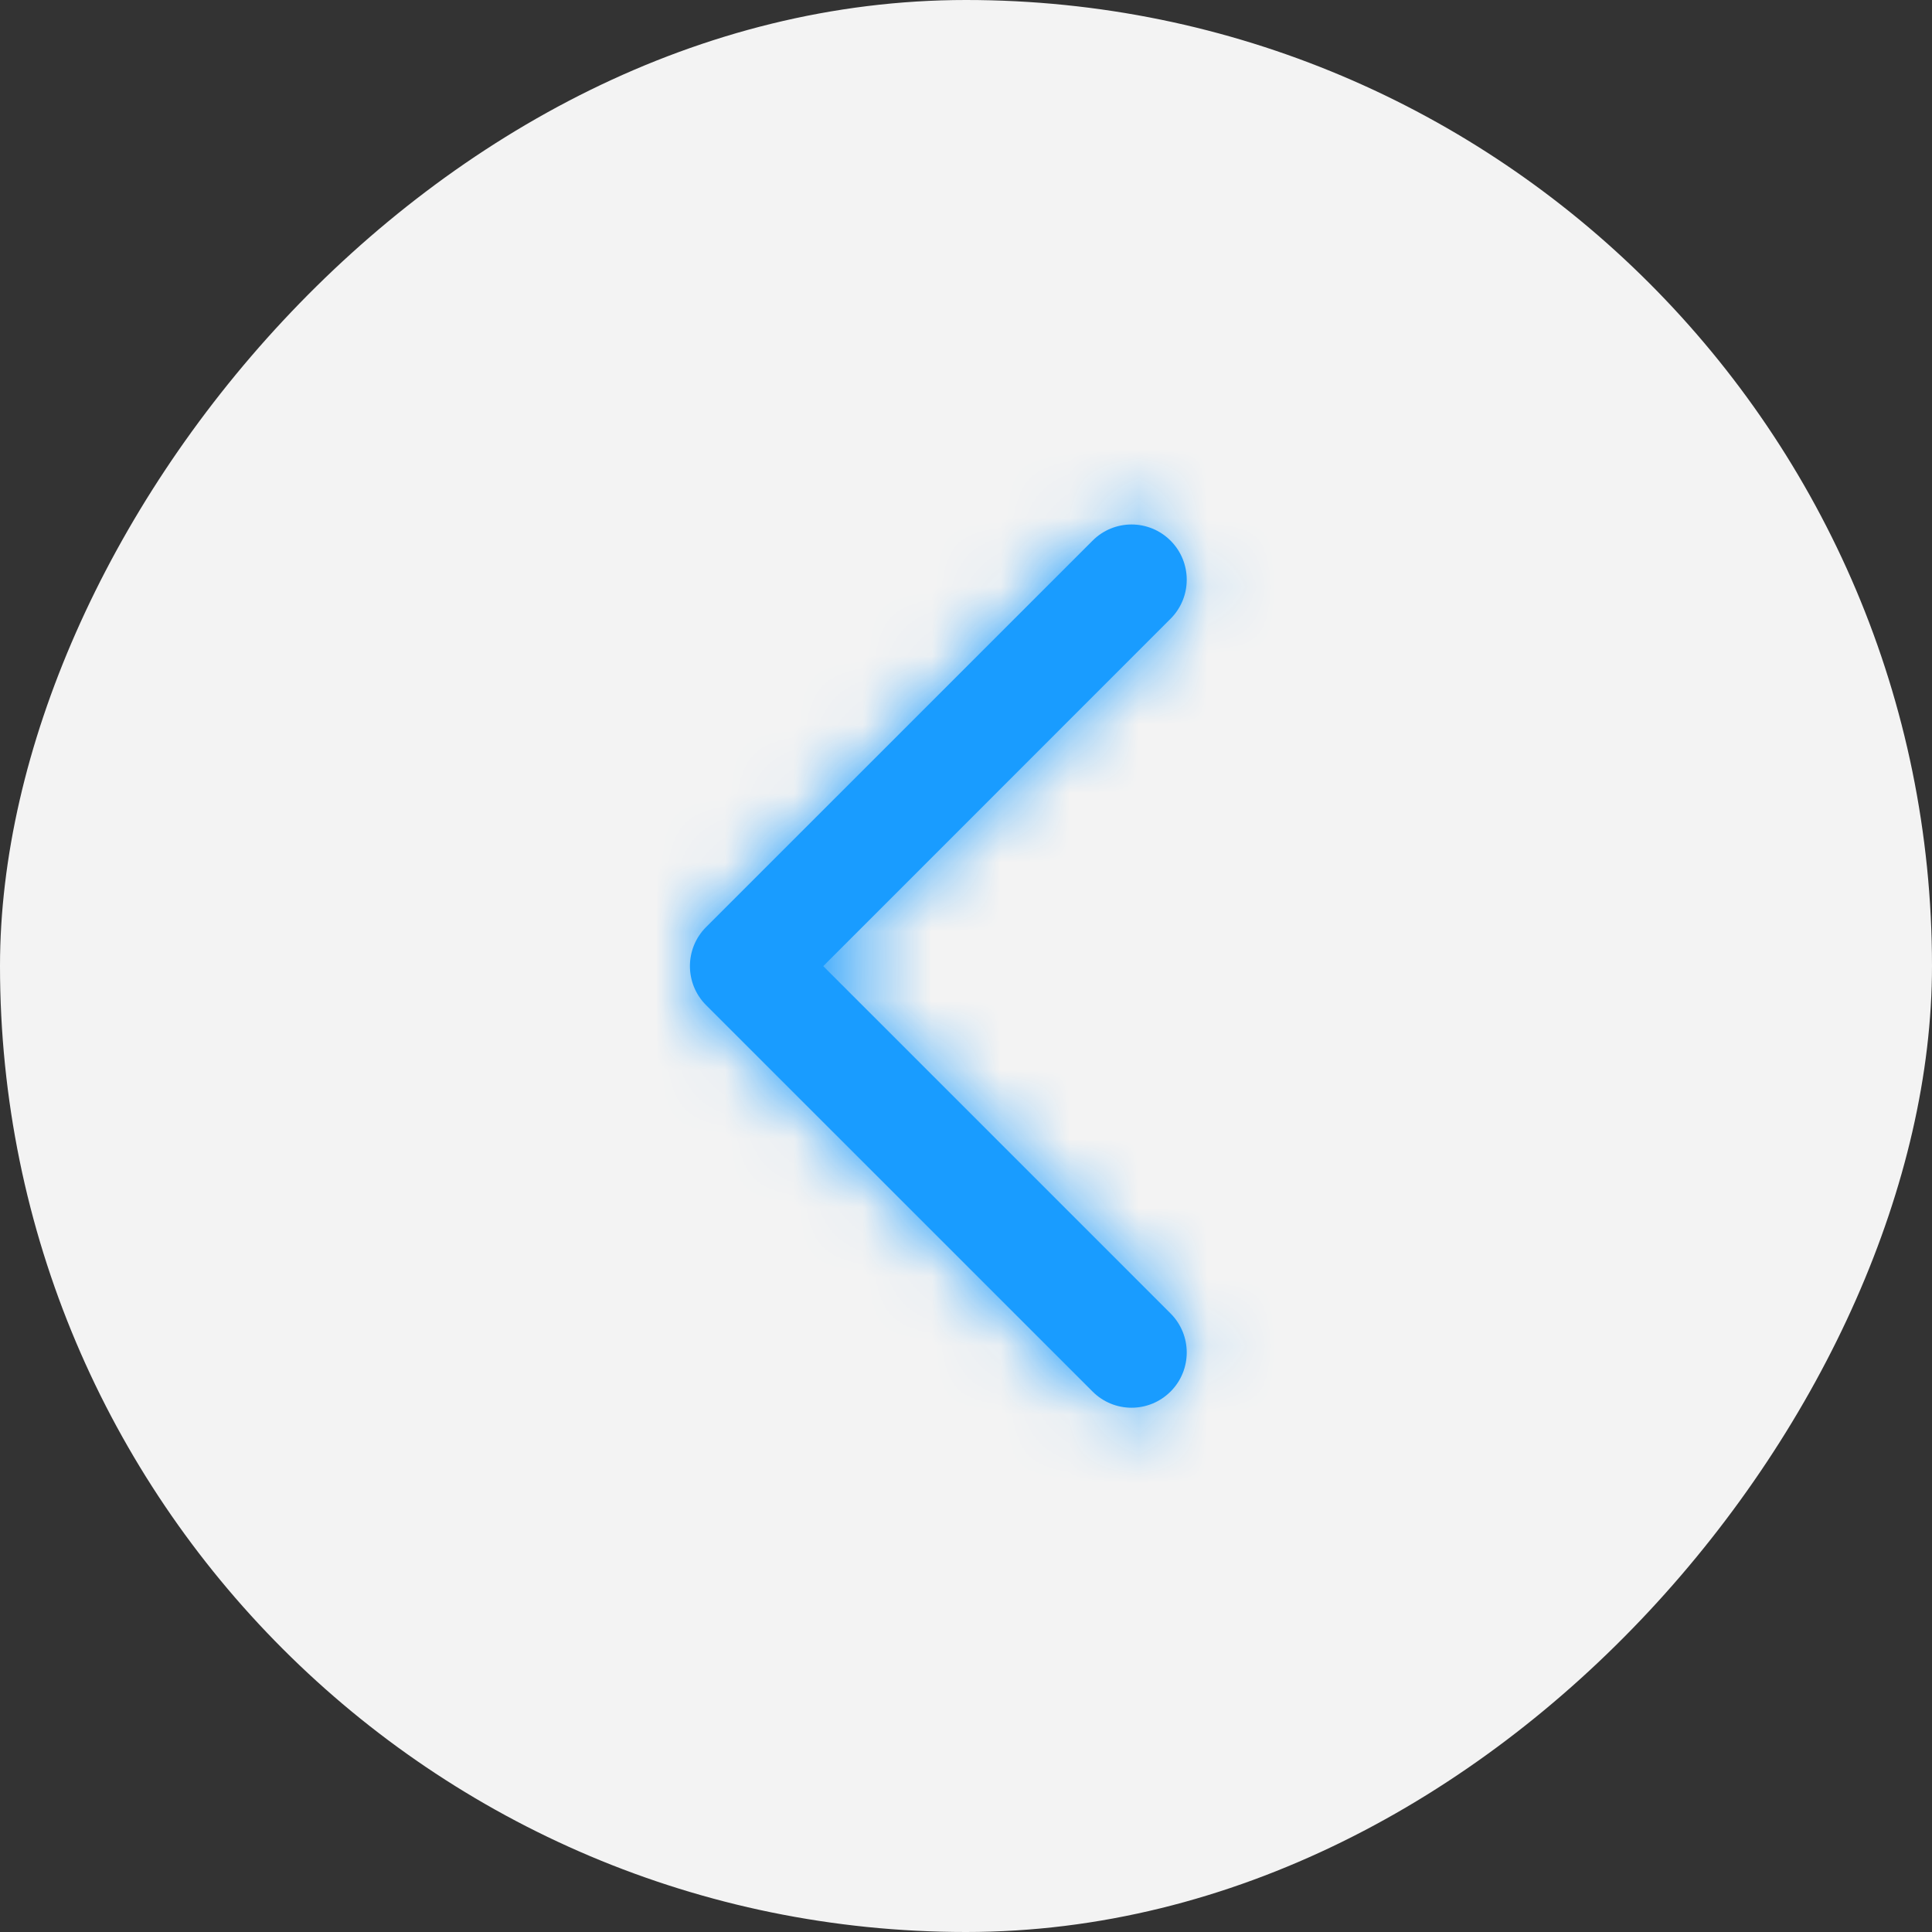 <svg width="28" height="28" viewBox="0 0 28 28" fill="none" xmlns="http://www.w3.org/2000/svg">
<rect x="0" y="0" width="28" height="28" fill="#333333" stroke="none"/>
<rect width="28" height="28" rx="14" transform="matrix(-1 0 0 1 28 0)" fill="#F3F3F3"/>
<path d="M11.931 14.002L16.965 8.967C17.277 8.655 17.277 8.148 16.965 7.836C16.652 7.523 16.146 7.523 15.834 7.836L10.233 13.436C9.921 13.748 9.921 14.255 10.233 14.567L15.834 20.167C16.146 20.48 16.652 20.48 16.965 20.167C17.277 19.855 17.277 19.348 16.965 19.036L11.931 14.002Z" fill="#199CFF"/>
<mask id="mask0" mask-type="alpha" maskUnits="userSpaceOnUse" x="10" y="7" width="8" height="14">
<path d="M11.931 14.002L16.965 8.967C17.277 8.655 17.277 8.148 16.965 7.836C16.652 7.523 16.146 7.523 15.834 7.836L10.233 13.436C9.921 13.748 9.921 14.255 10.233 14.567L15.834 20.167C16.146 20.48 16.652 20.48 16.965 20.167C17.277 19.855 17.277 19.348 16.965 19.036L11.931 14.002Z" fill="white"/>
</mask>
<g mask="url(#mask0)">
<rect width="24" height="24" transform="matrix(-1 0 0 1 26 2)" fill="#199CFF"/>
</g>
</svg>
